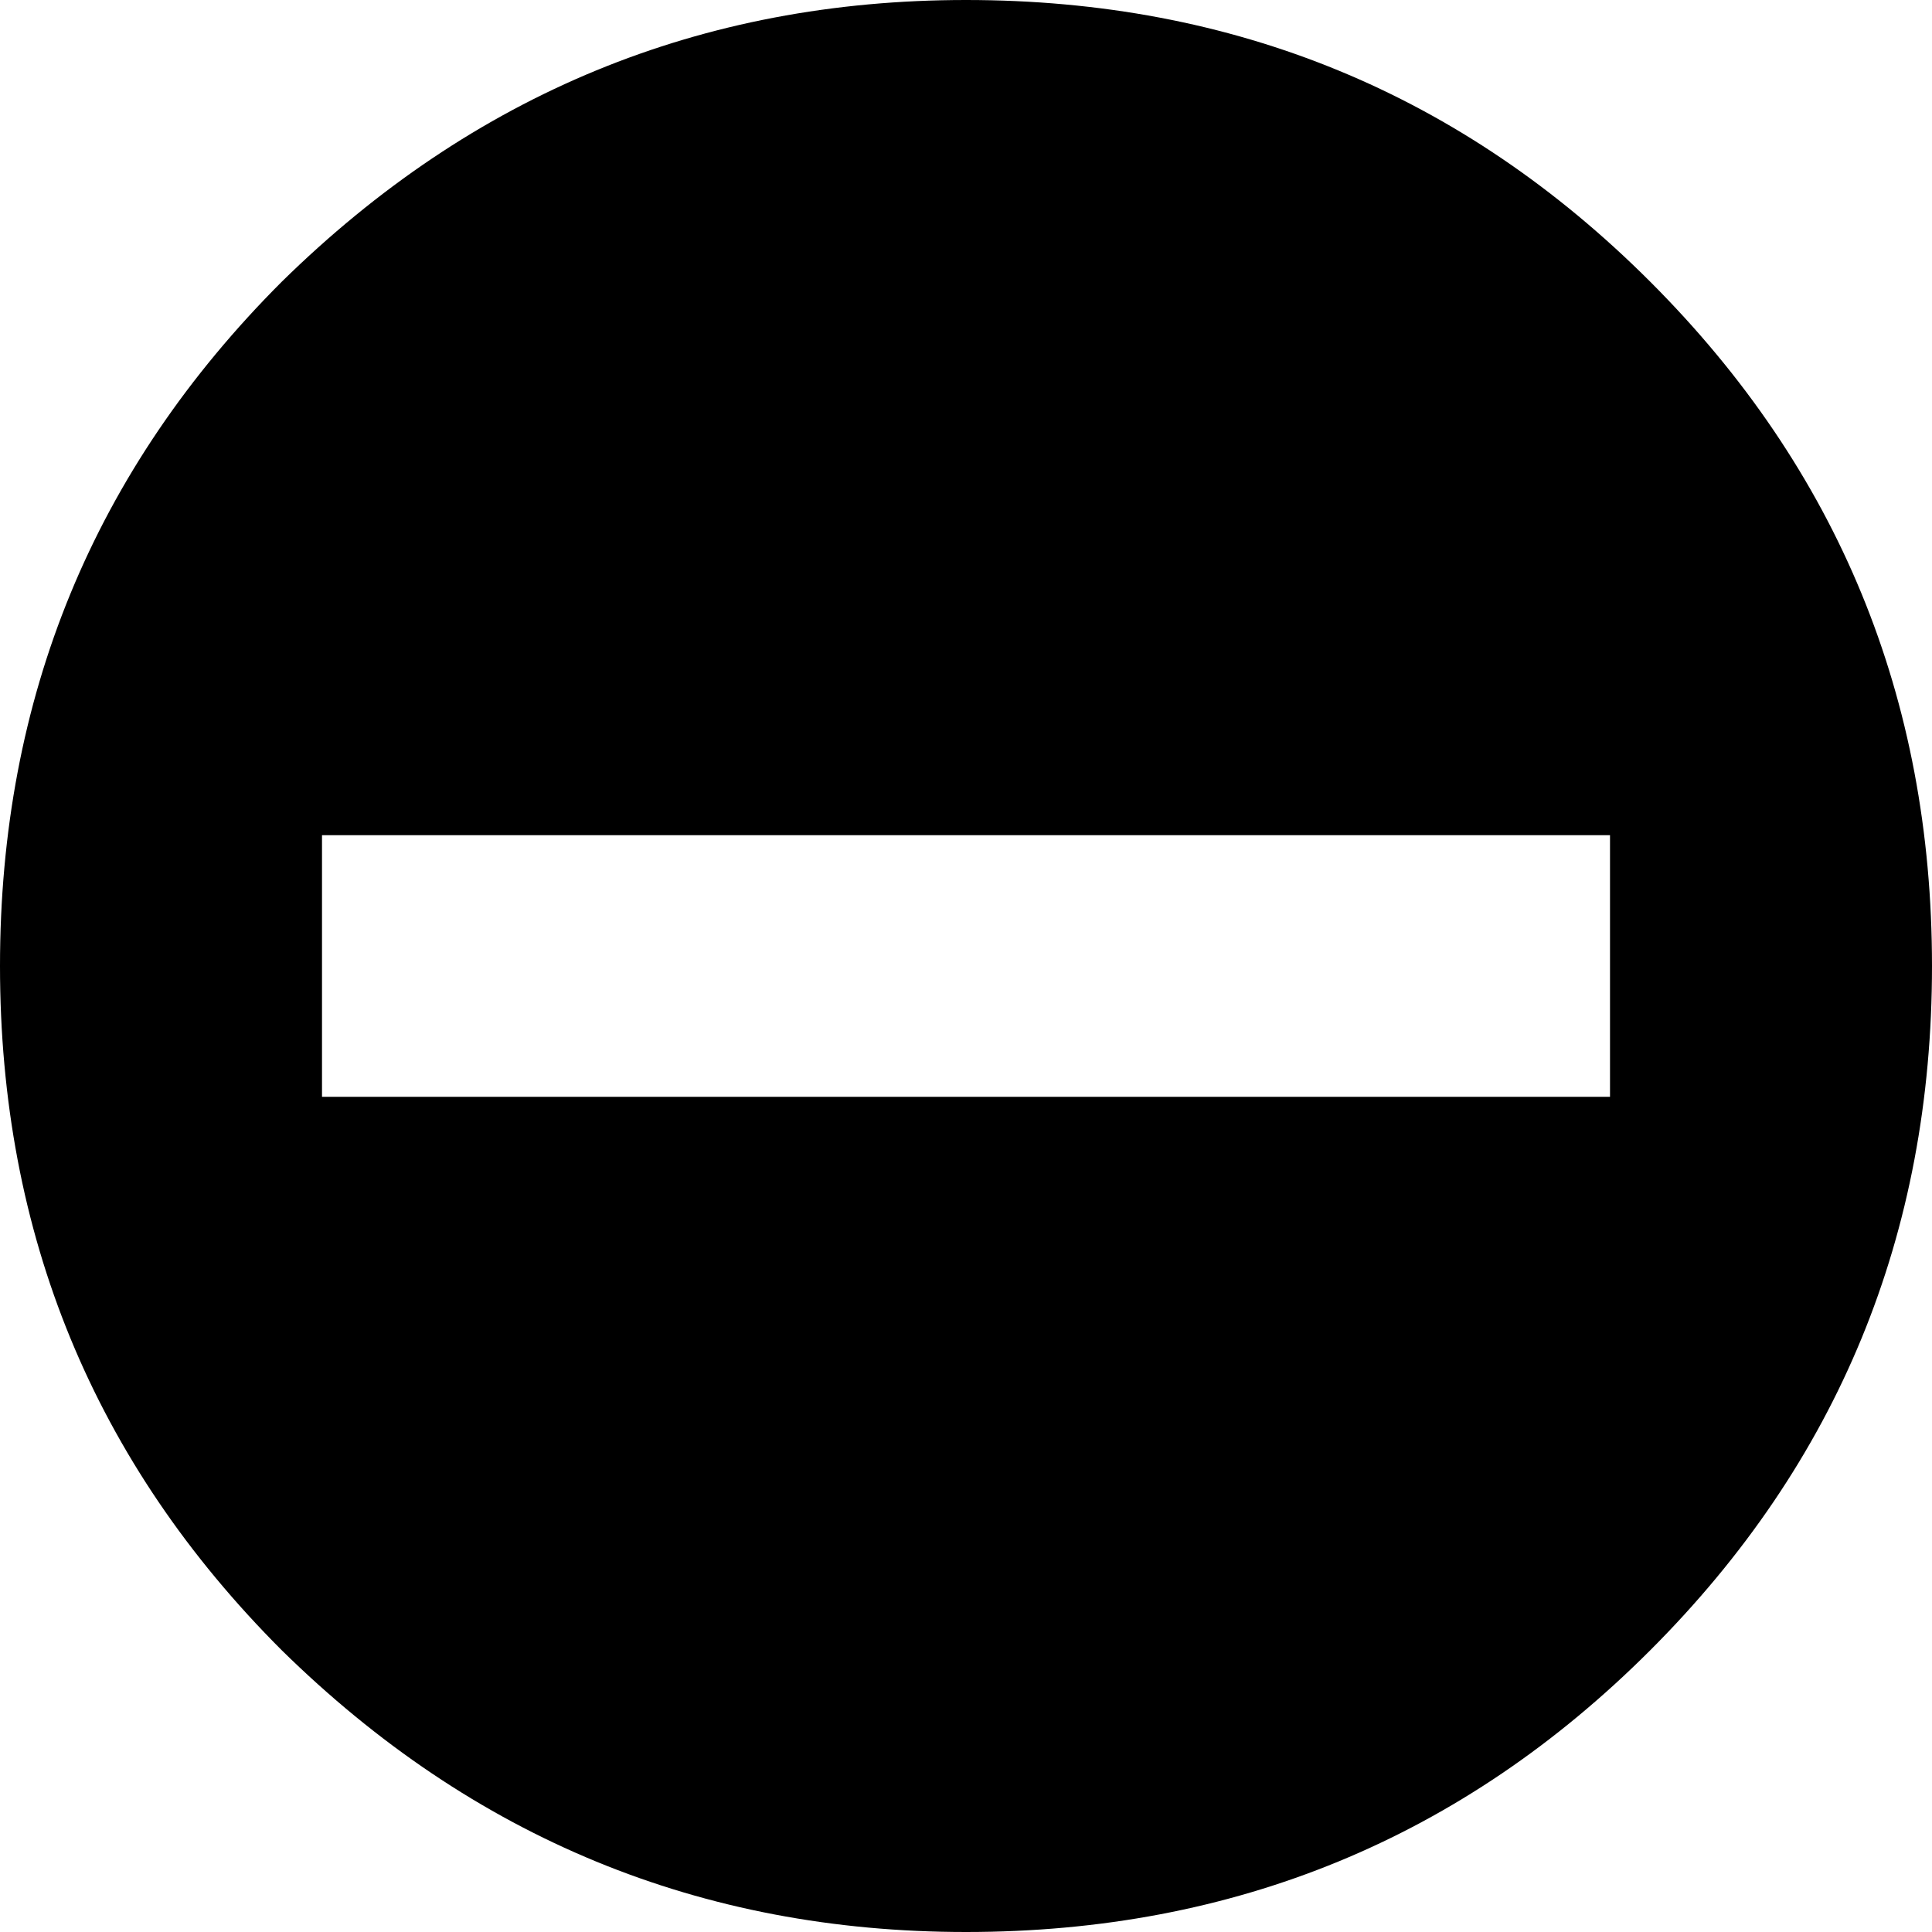 <?xml version="1.0" encoding="UTF-8" standalone="no"?>
<!-- Created with Inkscape (http://www.inkscape.org/) -->

<svg
   xmlns:dc="http://purl.org/dc/elements/1.1/"
   xmlns:cc="http://creativecommons.org/ns#"
   xmlns:rdf="http://www.w3.org/1999/02/22-rdf-syntax-ns#"
   xmlns:svg="http://www.w3.org/2000/svg"
   xmlns="http://www.w3.org/2000/svg"
   version="1.1"
   width="256"
   height="256"
   id="svg2">
  <defs
     id="defs4" />
  <g
     id="text3117"
     style="font-size:341.333px;font-style:normal;font-weight:normal;line-height:125%;letter-spacing:0px;word-spacing:0px;fill:#000000;fill-opacity:1;stroke:none;font-family:Sans">
    <path
       d="M 128,1.9073486e-6 C 92.889,2.7924069e-4 62.667,12.445 37.333,37.333 12.444,62.222 -4.2666668e-5,92.445 0,128 -4.2666668e-5,163.556 12.444,193.778 37.333,218.667 62.667,243.556 92.889,256 128,256 c 35.555,2e-5 65.778,-12.444 90.667,-37.333 24.889,-24.889 37.333,-55.111 37.333,-90.667 -3e-4,-35.555 -12.445,-65.778 -37.333,-90.667 C 193.778,12.445 163.555,2.7924069e-4 128,1.9073486e-6 M 42.667,145.333 l 0,-34.667 170.667,0 0,34.667 -170.667,0"
       id="path3122"
       style="font-variant:normal;font-stretch:normal;text-align:start;line-height:125%;writing-mode:lr-tb;text-anchor:start;font-family:OCHA Icons Unbounded;-inkscape-font-specification:OCHA Icons Unbounded" />
  </g>
</svg>
